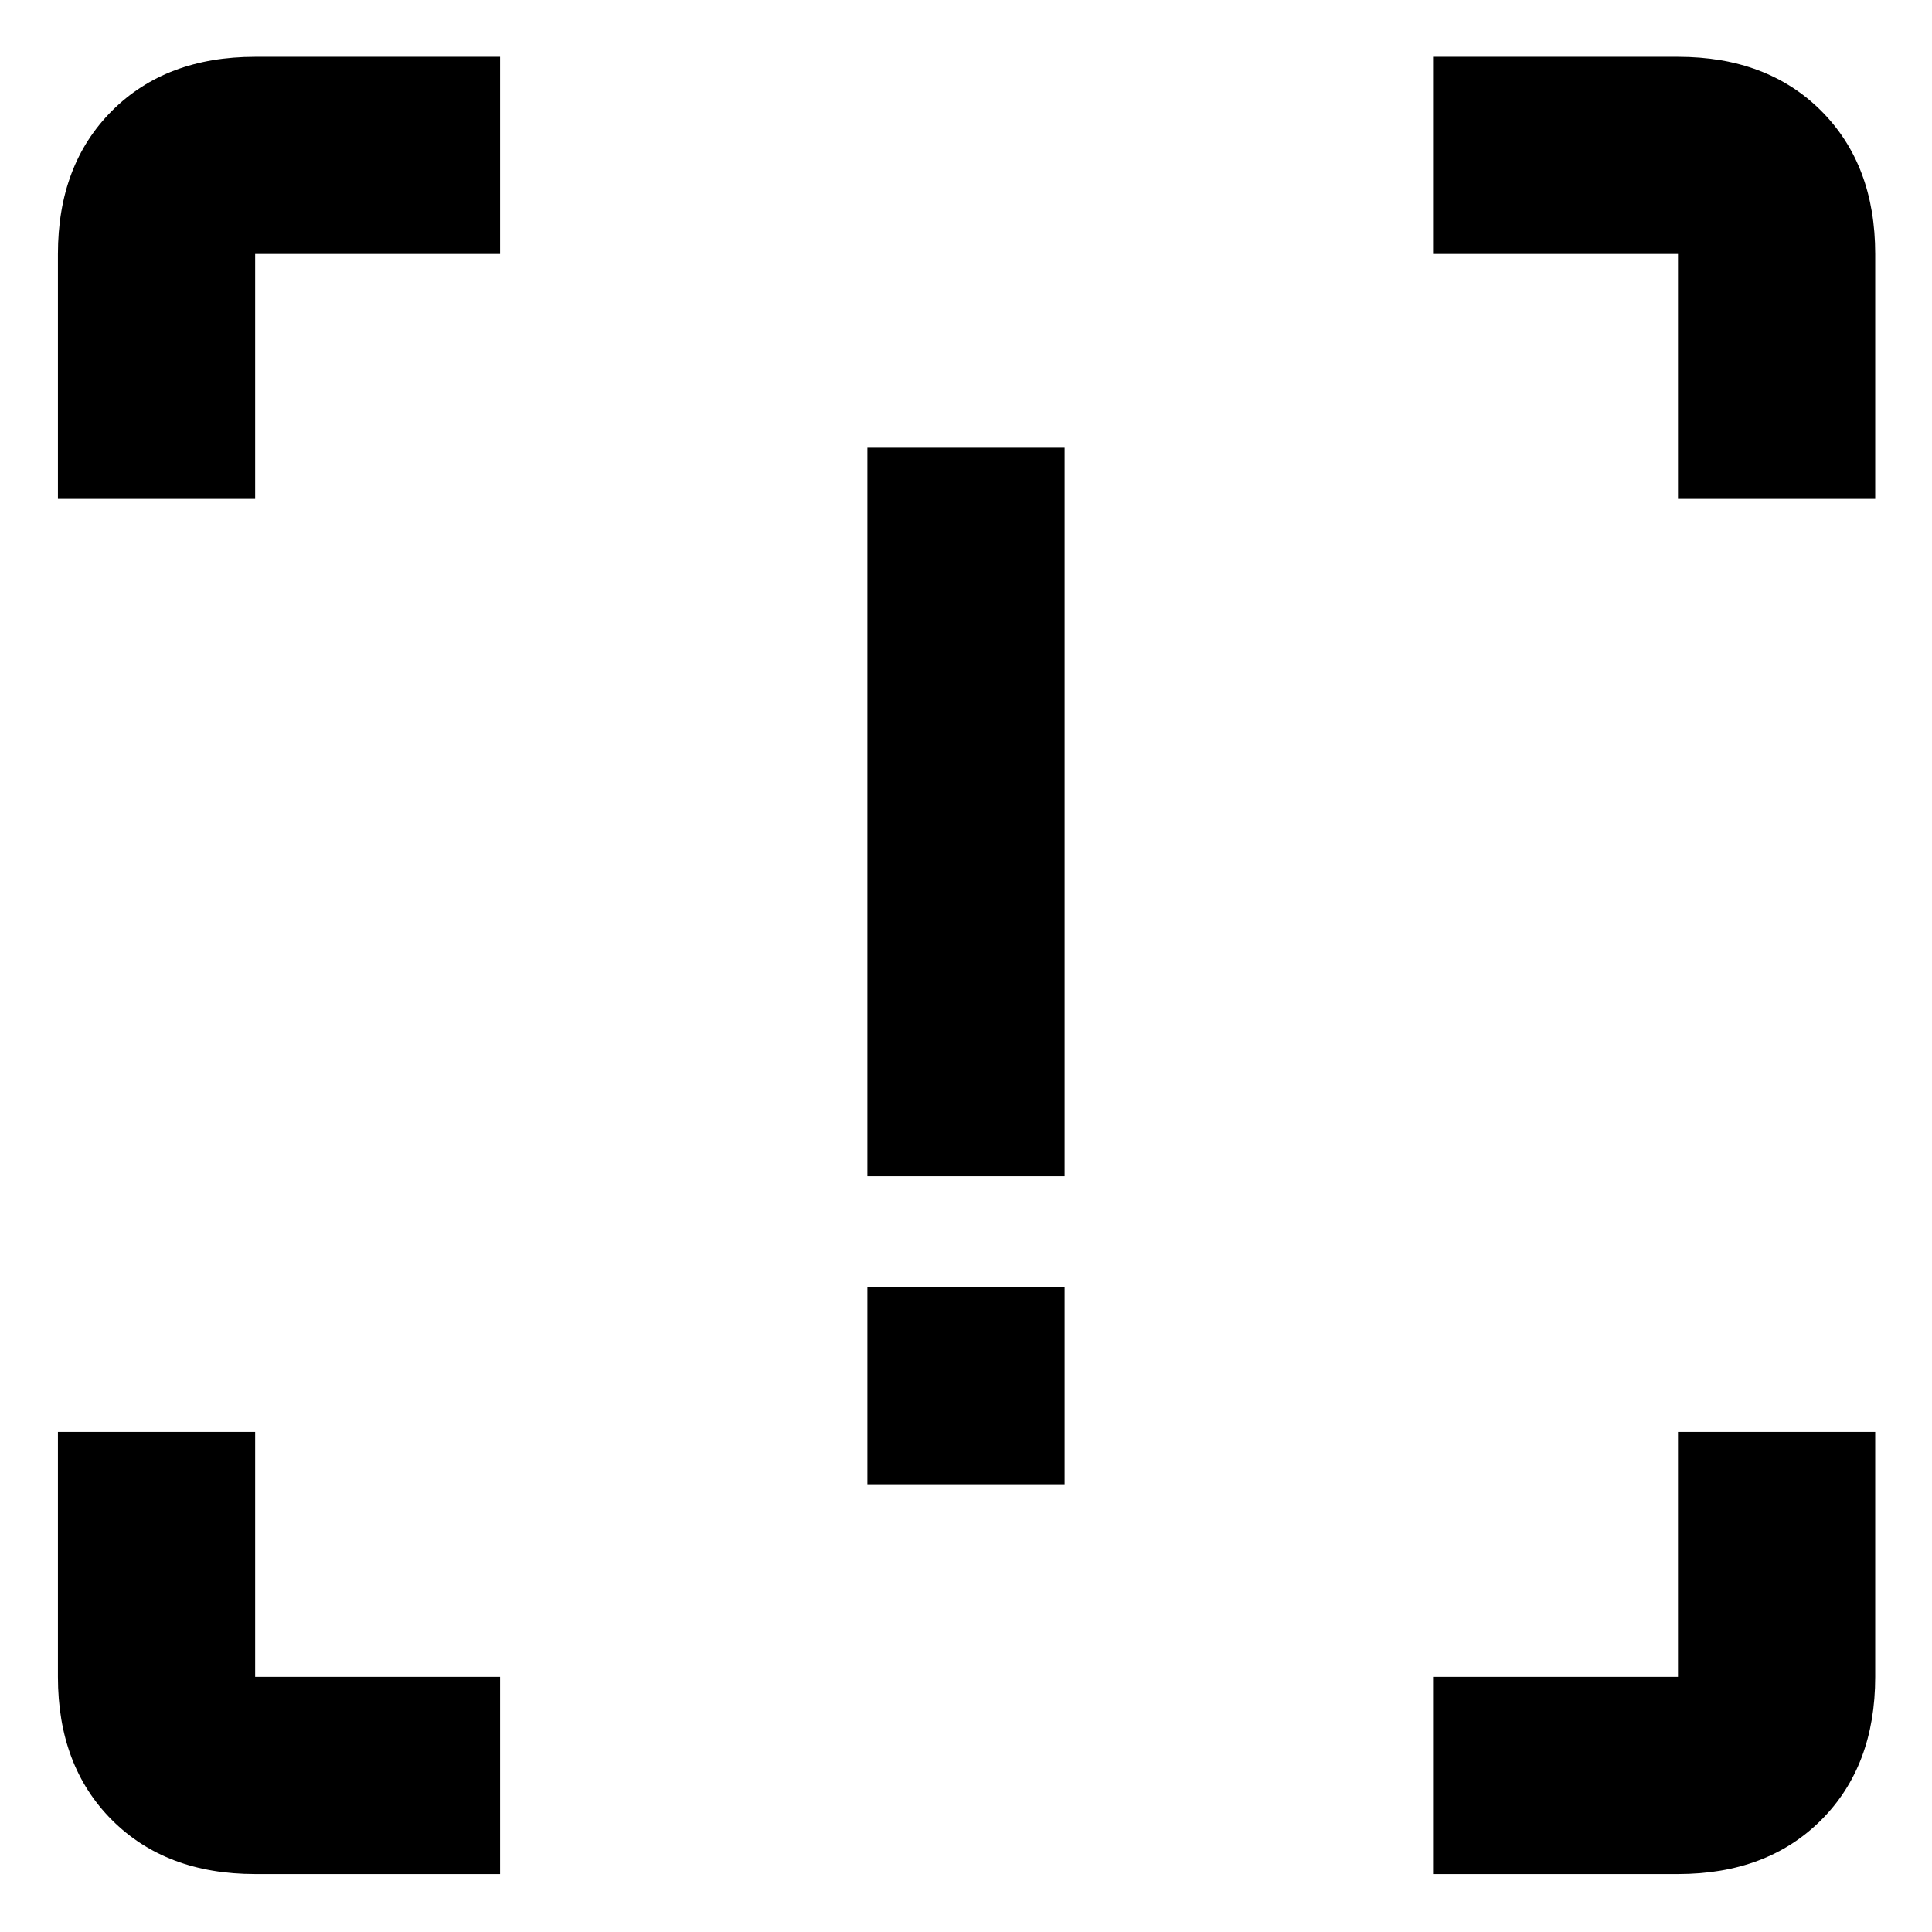 <svg xmlns="http://www.w3.org/2000/svg" height="20" viewBox="0 -960 960 960" width="20"><path d="M431-375.52v-362h98v362h-98Zm0 153.04v-98h98v98h-98ZM248.48-28.78h-121.7q-44.3 0-71.15-26.85-26.85-26.85-26.85-71.15v-121.7h98v121.7h121.7v98Zm463.61 0v-98h121.69v-121.7h98v121.7q0 44.3-26.84 71.15-26.85 26.85-71.16 26.85H712.09ZM28.78-712.09v-121.69q0-44.31 26.85-71.16 26.85-26.84 71.15-26.84h121.7v98h-121.7v121.69h-98Zm805 0v-121.69H712.09v-98h121.69q44.31 0 71.16 26.84 26.84 26.85 26.84 71.16v121.69h-98Z"/></svg>